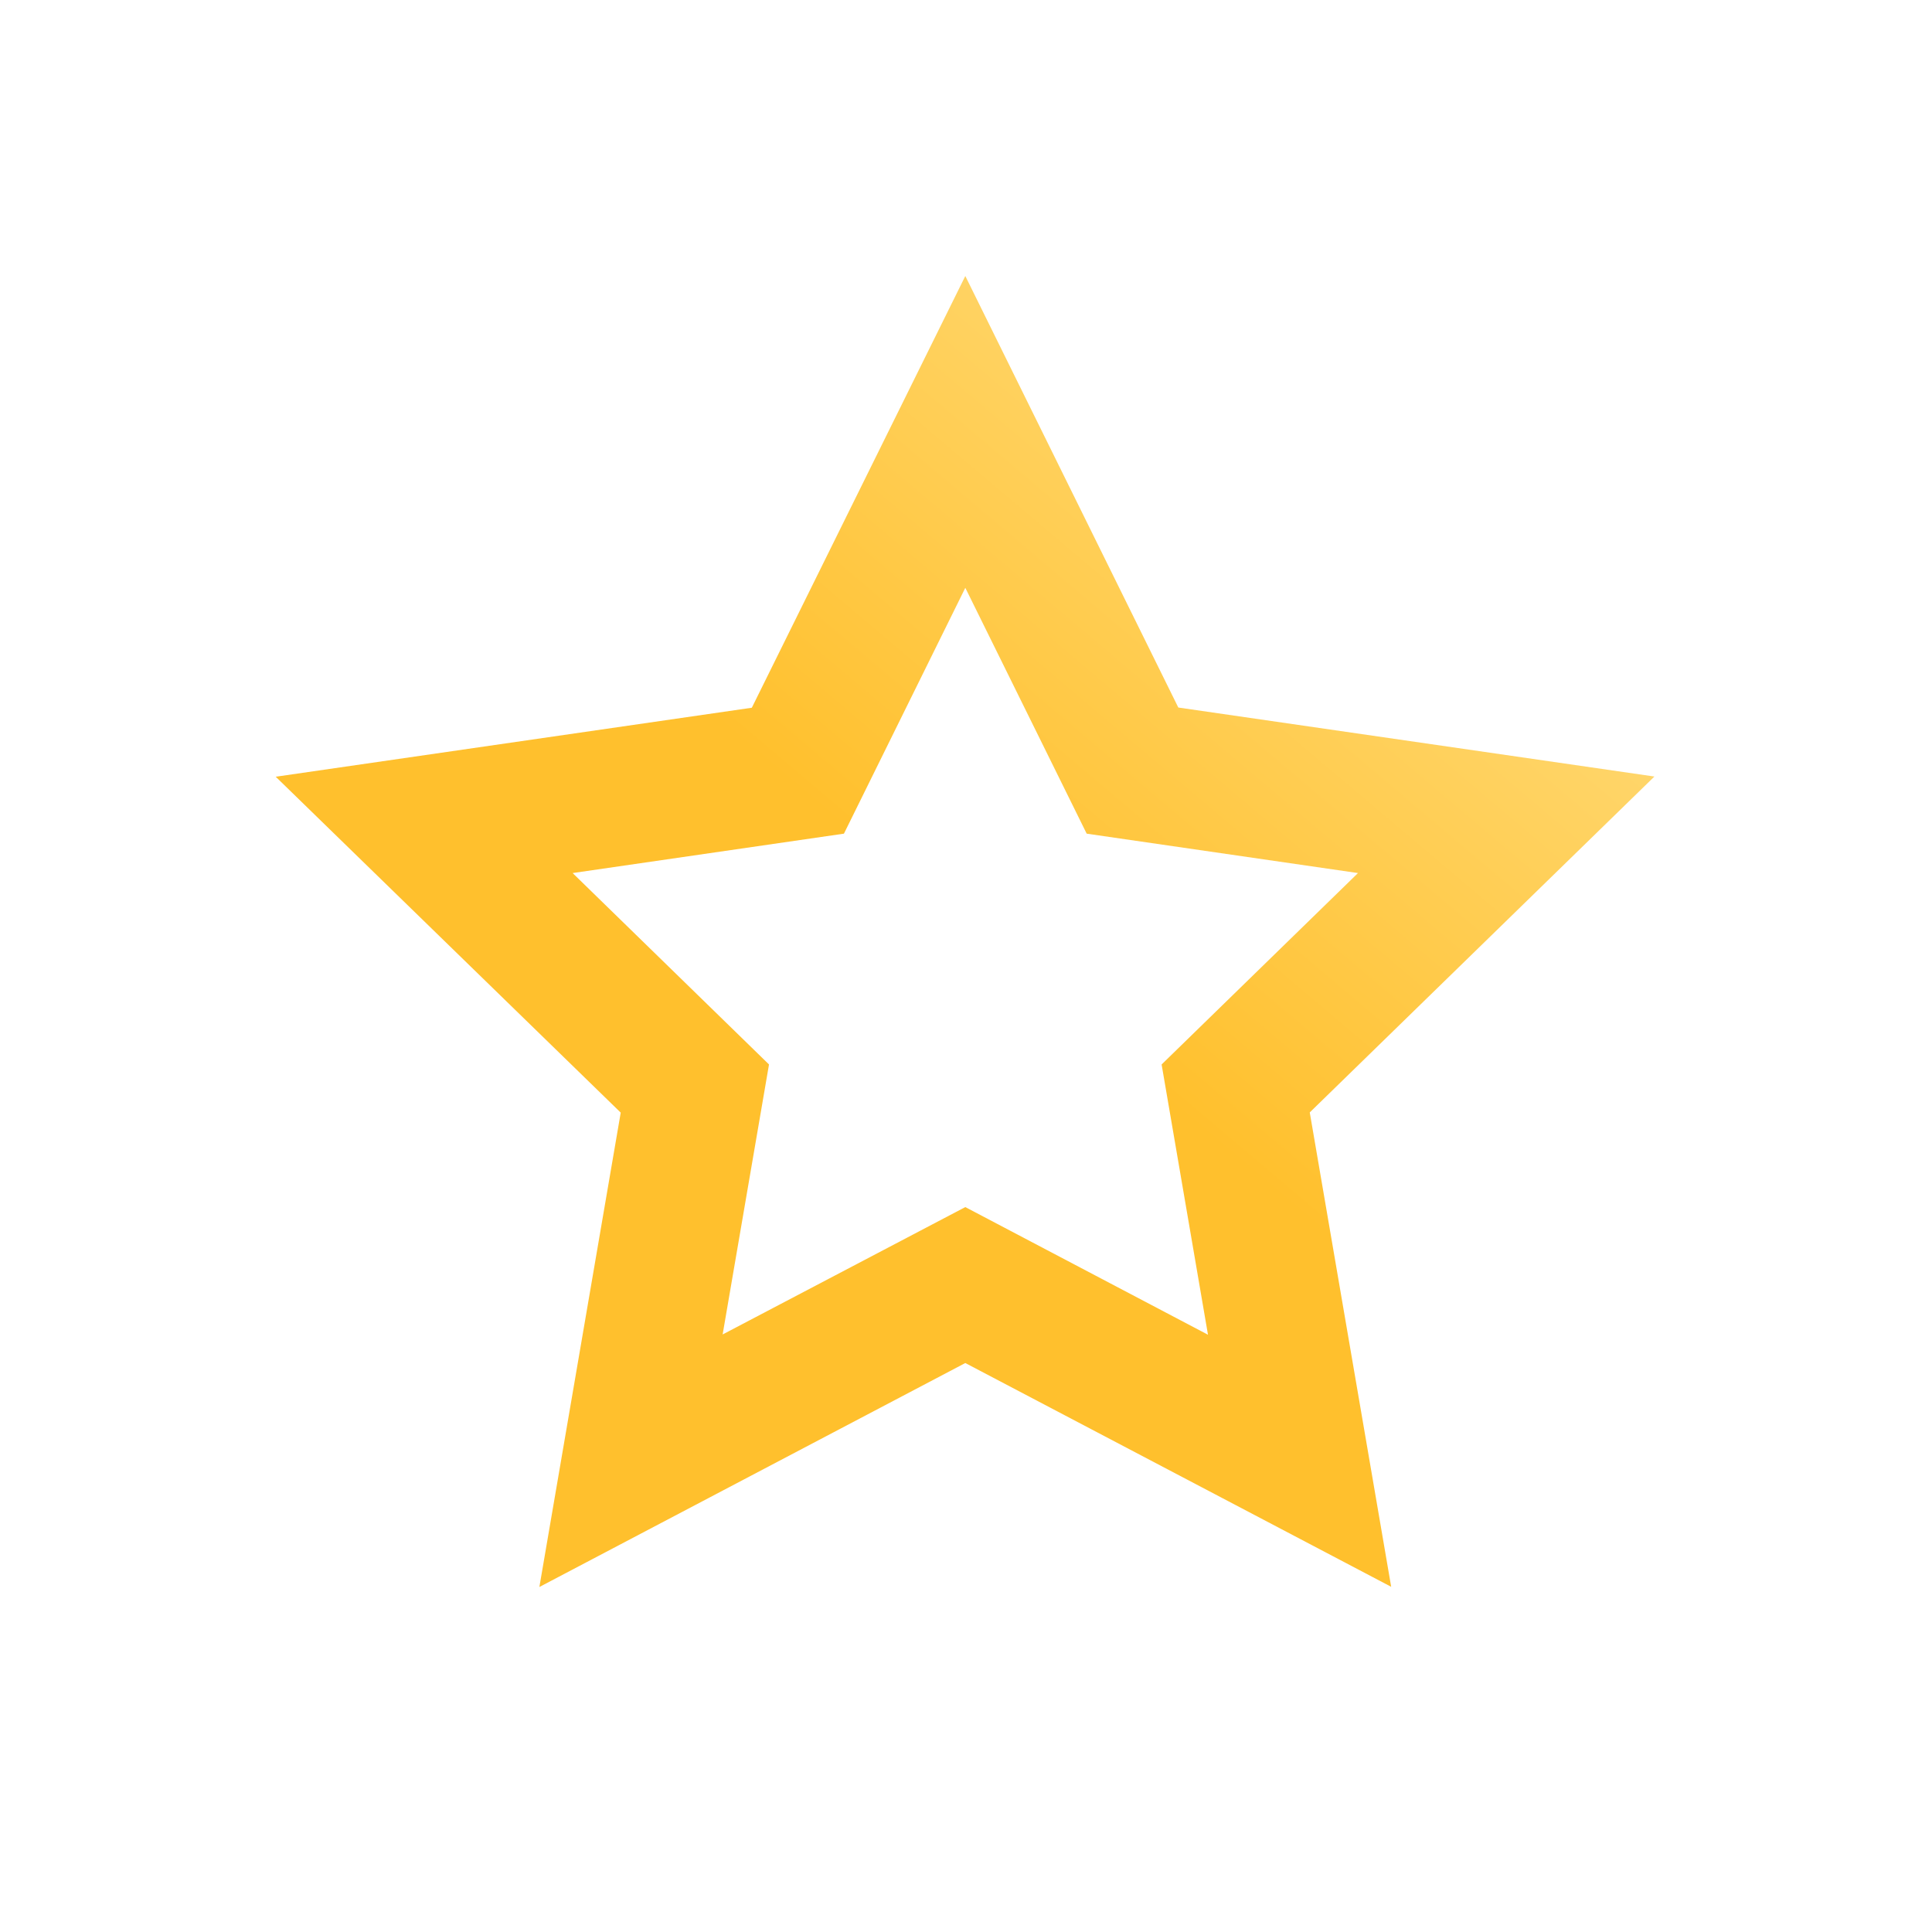 <svg xmlns="http://www.w3.org/2000/svg" xmlns:xlink="http://www.w3.org/1999/xlink" width="28" height="28" viewBox="0 0 28 28">
  <defs>
    <linearGradient id="linear-gradient" x1="0.5" y1="0.5" x2="0.86" y2="0.096" gradientUnits="objectBoundingBox">
      <stop offset="0" stop-color="#ffc02d"/>
      <stop offset="1" stop-color="#ffdb7a"/>
    </linearGradient>
  </defs>
  <g id="Star_Active" data-name="Star / Active" transform="translate(-1108 390)">
    <rect id="Rectangle_42" data-name="Rectangle 42" width="28" height="28" transform="translate(1108 -390)" fill="none"/>
    <path id="star" d="M10,13.554l3.517,1.85-.672-3.917,2.846-2.774-3.932-.571L10,4.579,8.241,8.142l-3.932.571,2.846,2.774L6.483,15.4Zm0,2.26L3.827,19.06l1.179-6.875-5-4.868,6.9-1L10,.06l3.087,6.254,6.9,1-4.995,4.868,1.18,6.875Z" transform="translate(1111.99 -386.06)" fill="url(#linear-gradient)"/>
  </g>
</svg>
